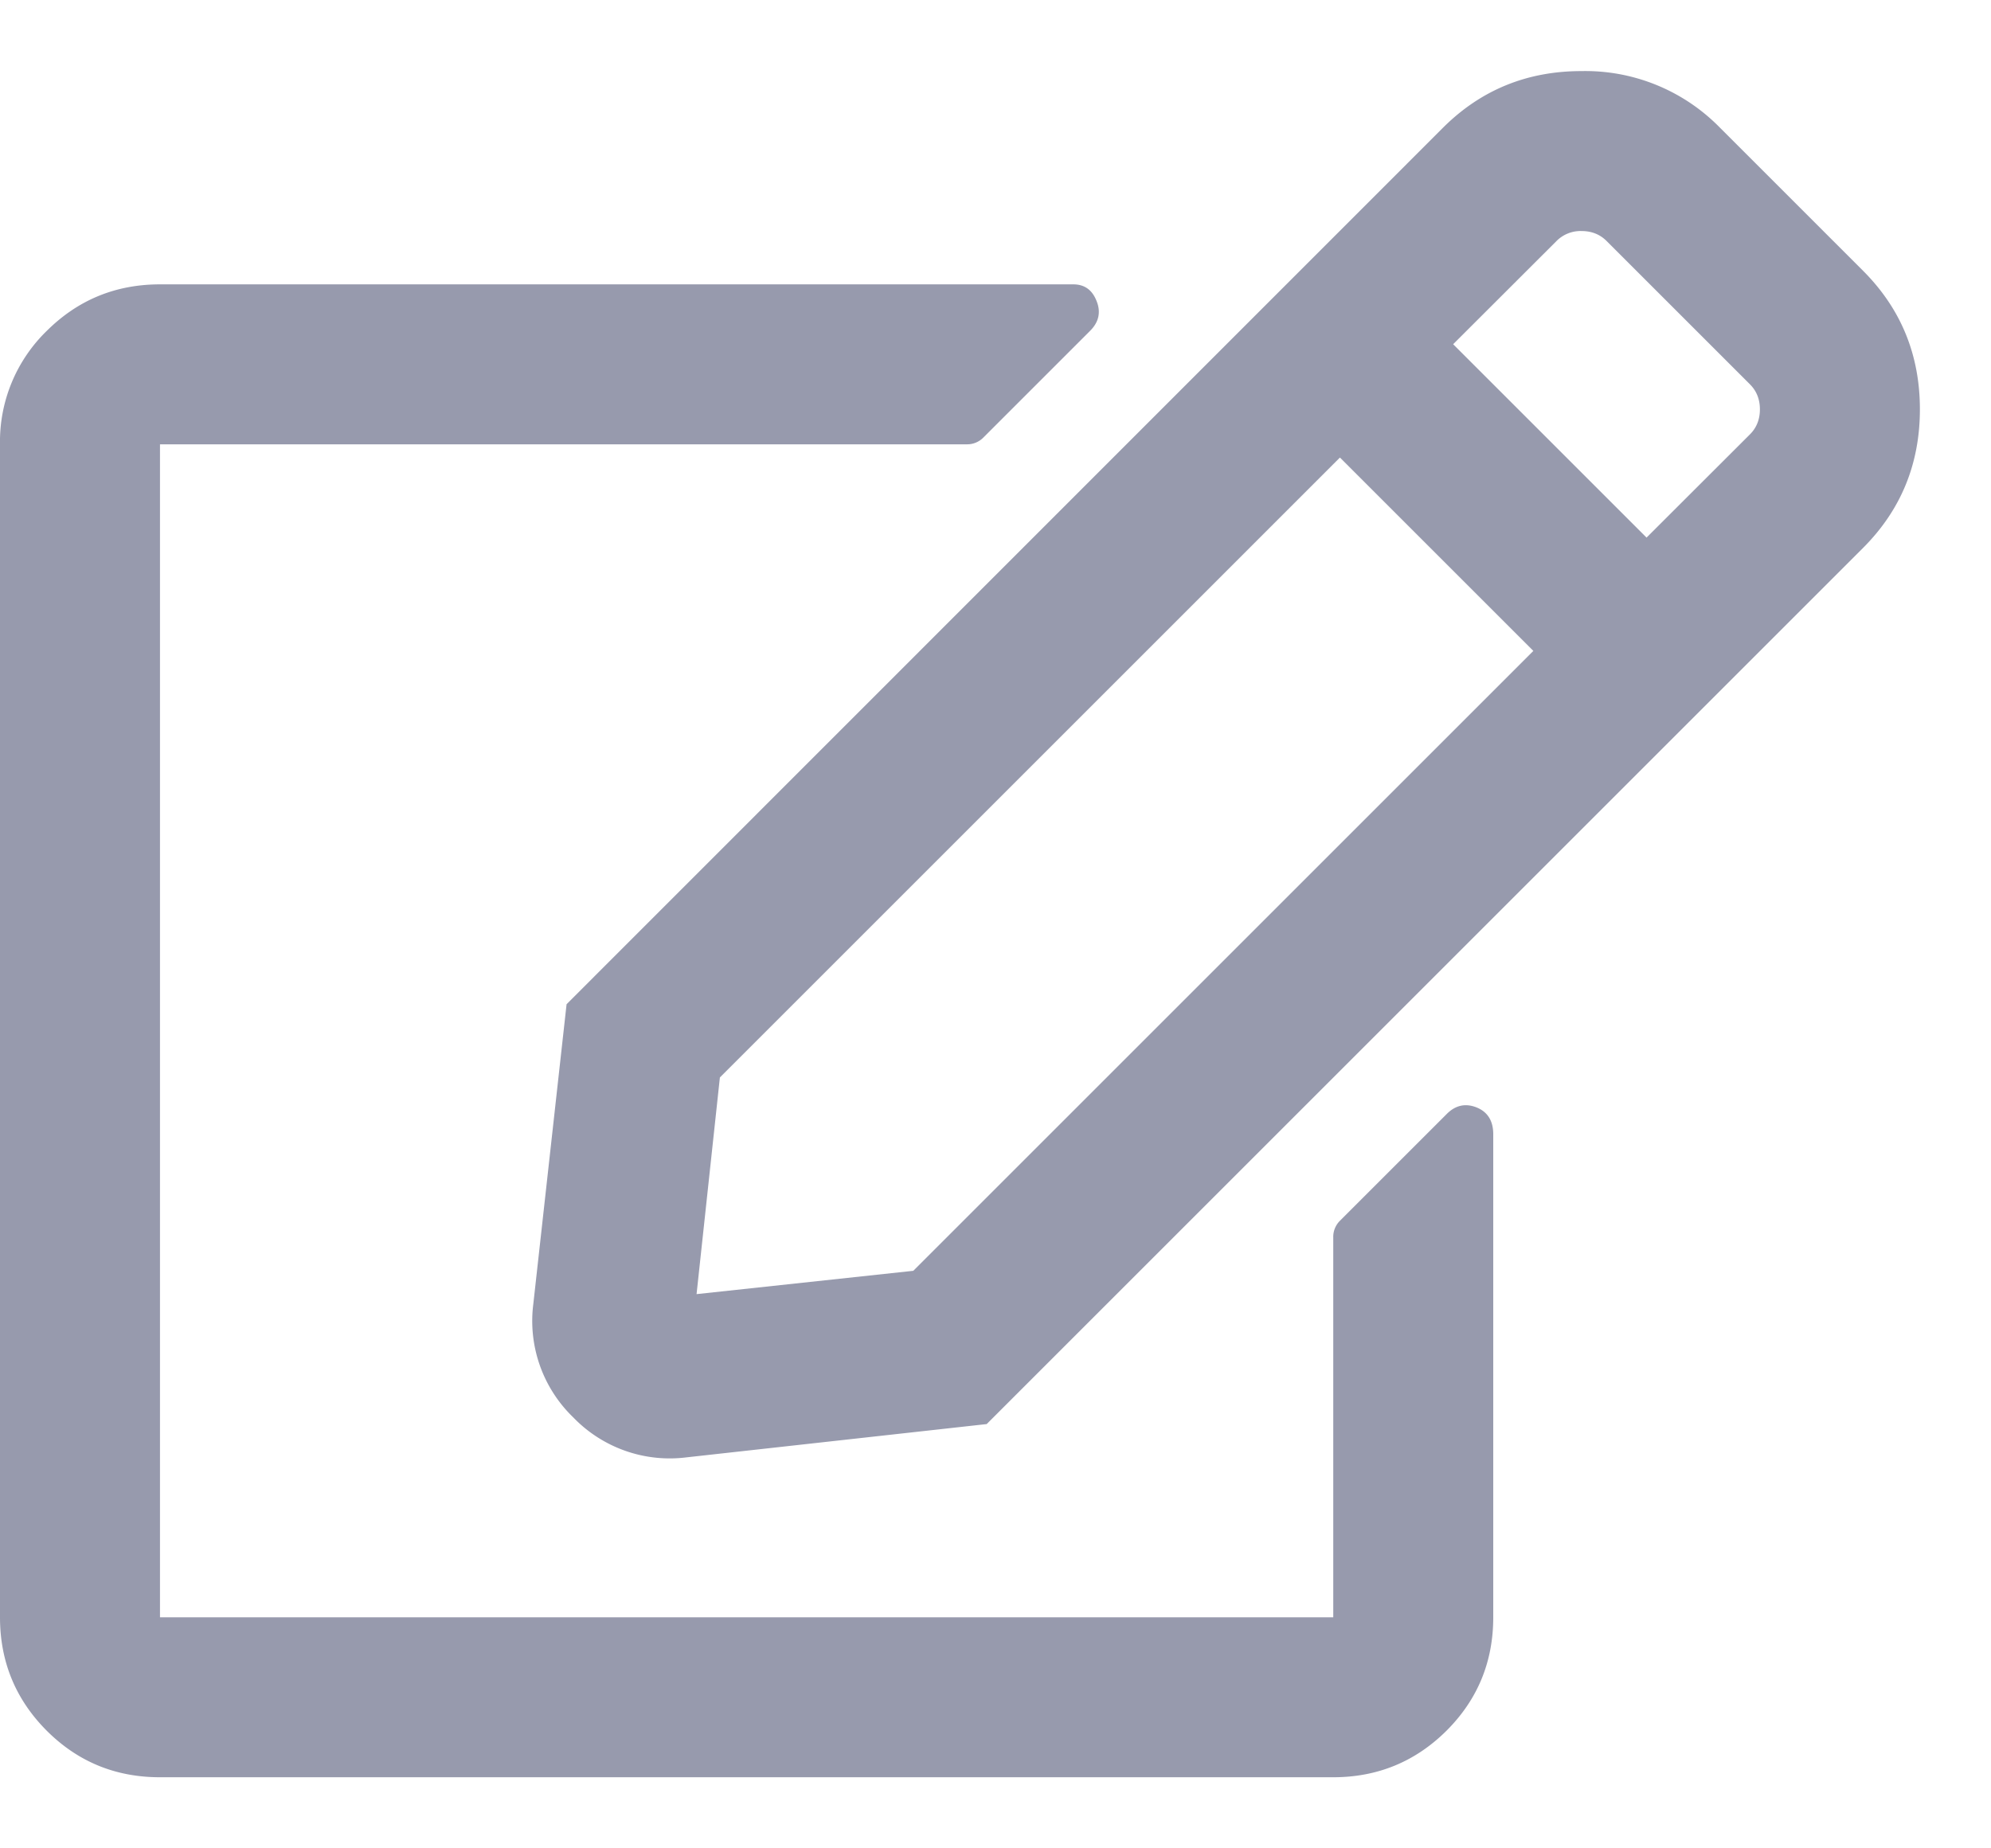 <svg xmlns="http://www.w3.org/2000/svg" width="14" height="13" viewBox="0 0 14 13">
    <path fill="#979AAD" fill-rule="nonzero" d="M9.422 8.586a.159.159 0 0 0-.047.117v2.672h-8.25v-8.25h5.672a.159.159 0 0 0 .117-.047l.75-.75c.063-.062.078-.133.047-.21C7.68 2.038 7.625 2 7.547 2H1.125c-.313 0-.578.11-.797.328A1.085 1.085 0 0 0 0 3.125v8.25c0 .312.11.578.328.797.219.219.484.328.797.328h8.25c.312 0 .578-.11.797-.328.219-.219.328-.485.328-.797V7.977c0-.094-.04-.157-.117-.188-.078-.031-.149-.016-.211.047l-.75.75zm3.68-4.734c.265-.266.398-.59.398-.973s-.133-.707-.398-.973L12.094.898A1.323 1.323 0 0 0 11.12.5c-.383 0-.707.133-.973.398L3.984 7.063 3.75 9.172a.942.942 0 0 0 .281.797.942.942 0 0 0 .797.281l2.11-.234 6.164-6.164zm-2.32.726l-4.36 4.36-1.524.164.164-1.524 4.36-4.36 1.36 1.36zm1.523-1.875c.047.047.07.106.07.176 0 .07-.023.129-.07.176l-.727.726-1.36-1.36.727-.726a.238.238 0 0 1 .176-.07c.07 0 .129.023.176.07l1.008 1.008z"/>
</svg>
